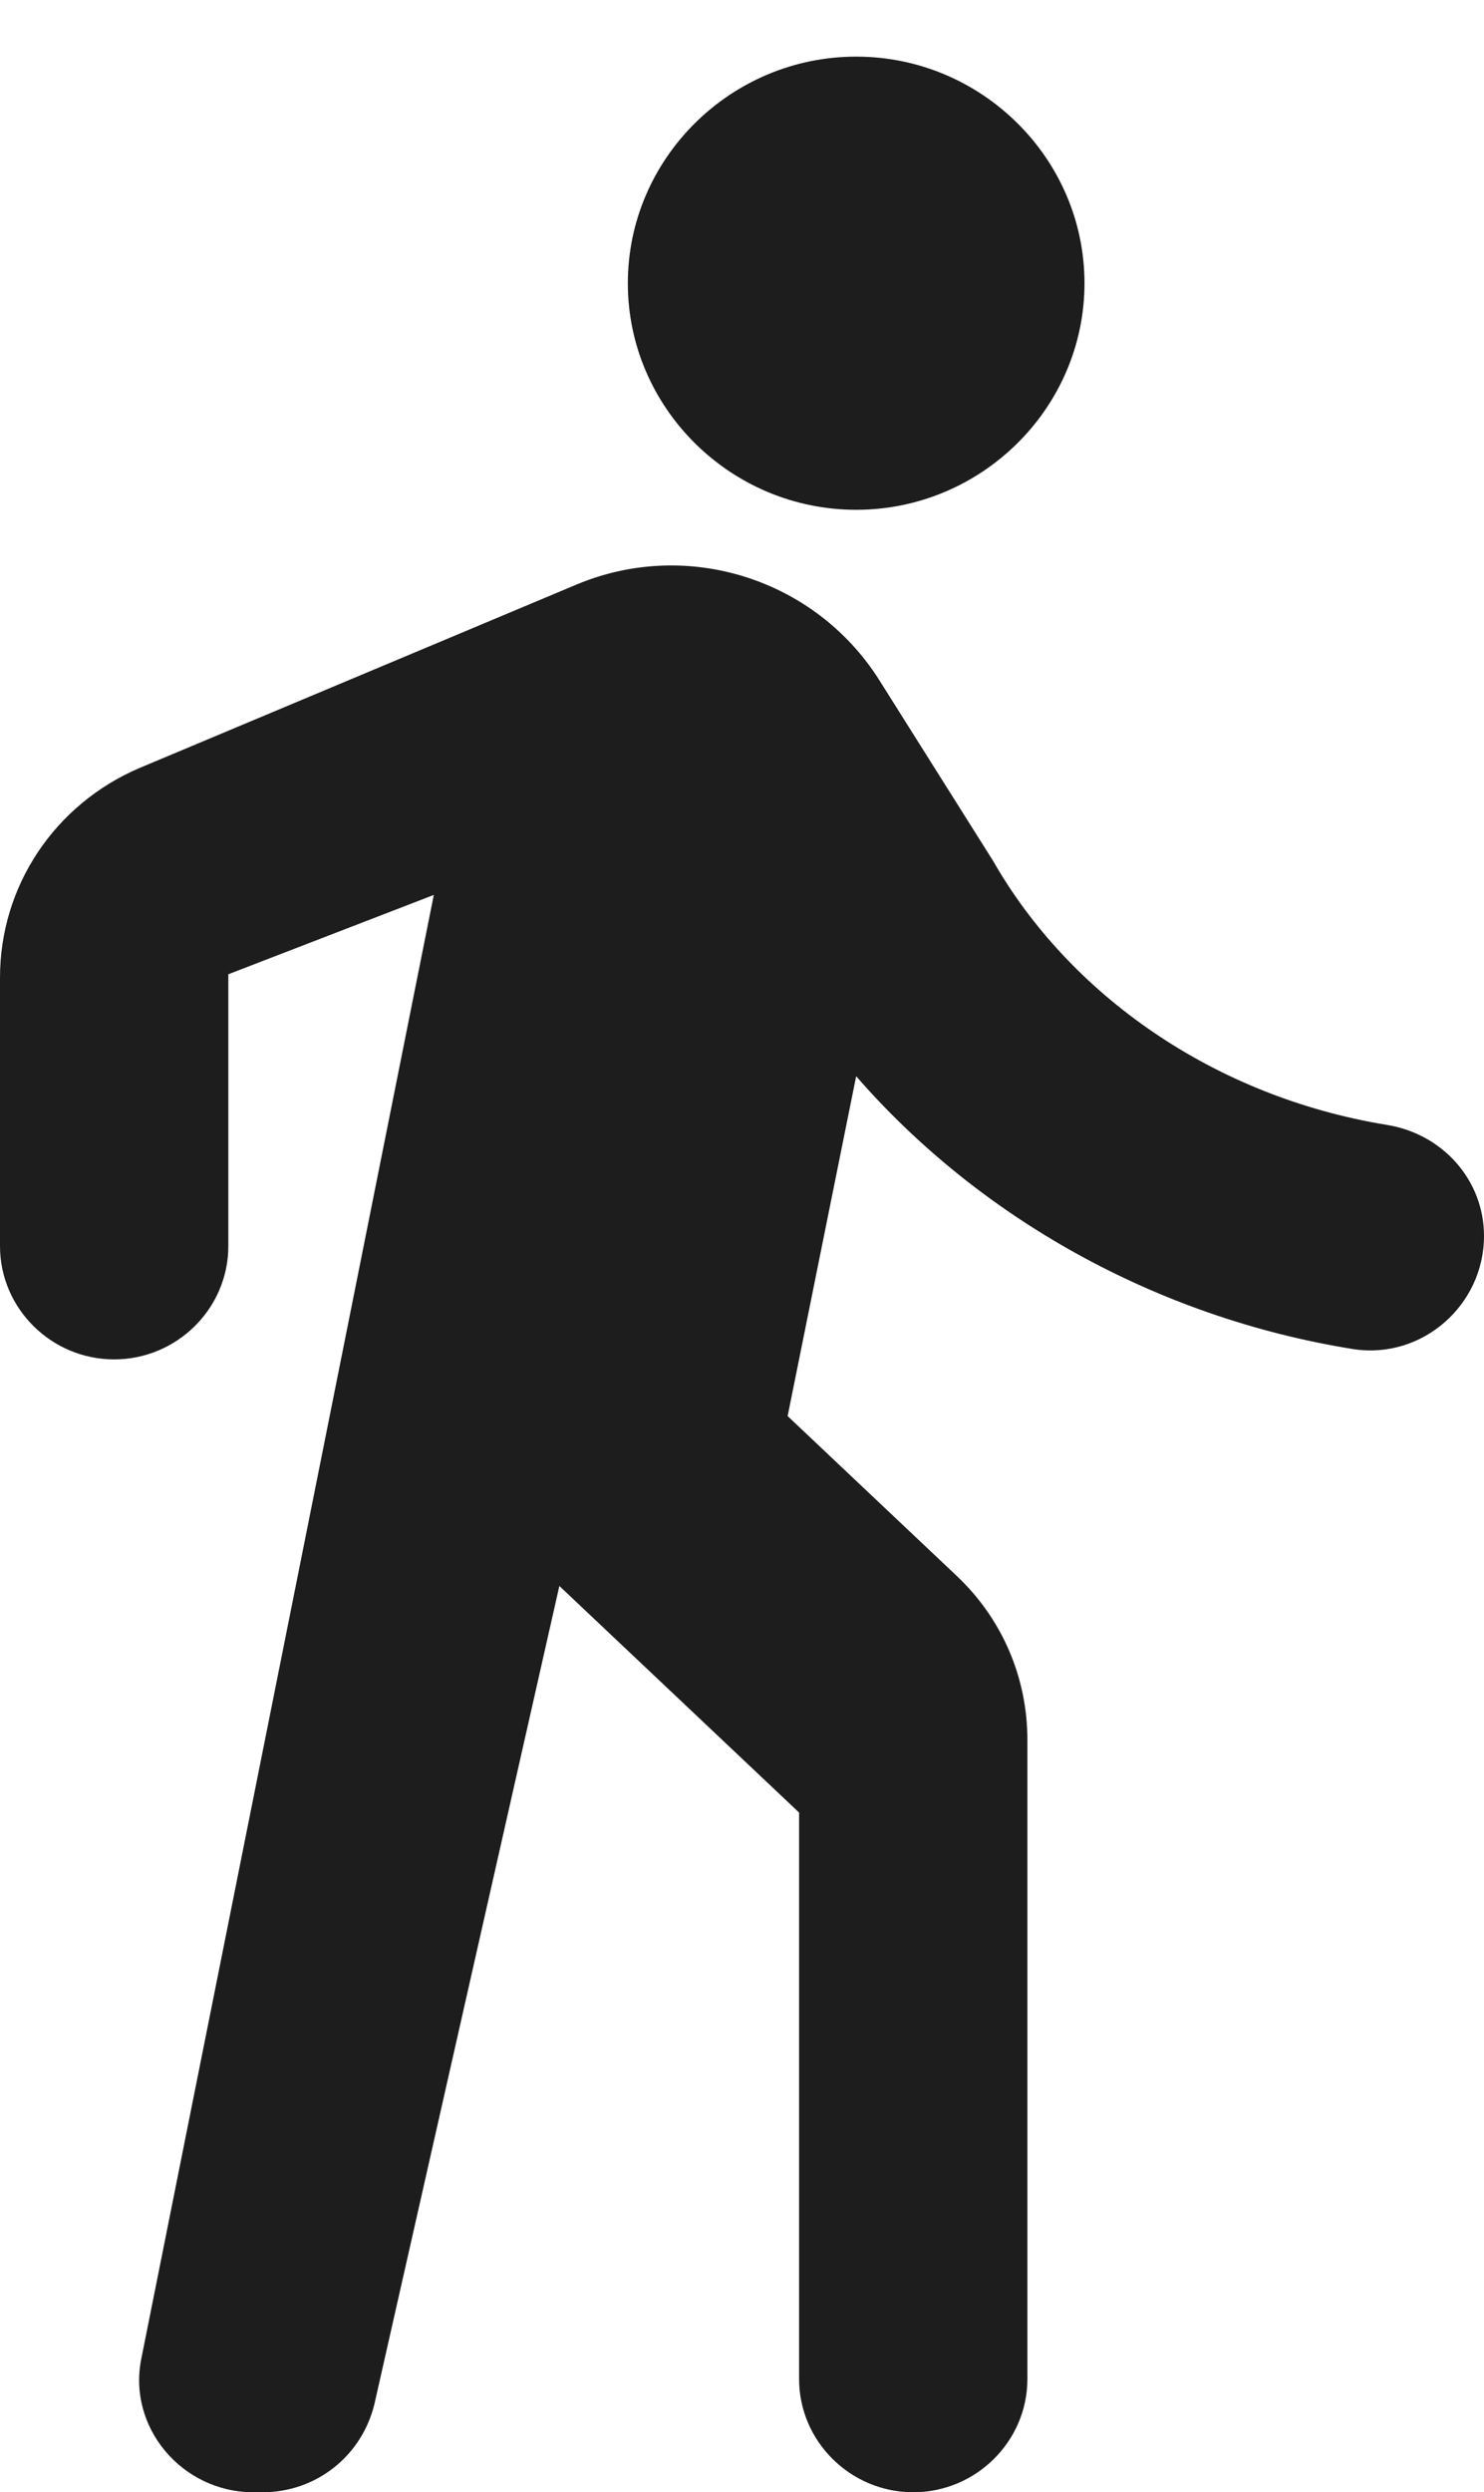 <svg width="28" height="47" viewBox="0 0 28 47" fill="none" xmlns="http://www.w3.org/2000/svg">
<g clip-path="url(#clip0_12_123)">
<path fill-rule="evenodd" clip-rule="evenodd" d="M16.154 9.614C18.523 9.614 20.462 7.691 20.462 5.341C20.462 2.991 18.523 1.068 16.154 1.068C13.785 1.068 11.846 2.991 11.846 5.341C11.846 7.691 13.785 9.614 16.154 9.614ZM8.185 16.877L2.671 44.458C2.391 45.761 3.425 47 4.782 47H4.954C5.966 47 6.828 46.316 7.065 45.334L10.554 29.909L15.077 34.182V44.864C15.077 46.039 16.046 47 17.231 47C18.415 47 19.385 46.039 19.385 44.864V32.815C19.385 31.64 18.911 30.529 18.049 29.717L14.861 26.705L16.154 20.296C18.459 22.945 21.797 24.846 25.545 25.444C26.837 25.636 28 24.611 28 23.308C28 22.261 27.225 21.385 26.169 21.214C22.895 20.68 20.181 18.757 18.738 16.236L16.585 12.818C15.379 10.917 12.966 10.148 10.877 11.024L2.628 14.485C1.034 15.168 0 16.706 0 18.437V23.5C0 24.675 0.969 25.636 2.154 25.636C3.338 25.636 4.308 24.675 4.308 23.5V18.373L8.185 16.877Z" fill="#1D1D1D"/>
</g>
<defs>
<clipPath id="clip0_12_123">
<rect width="28" height="47" fill="white"/>
</clipPath>
</defs>
</svg>

